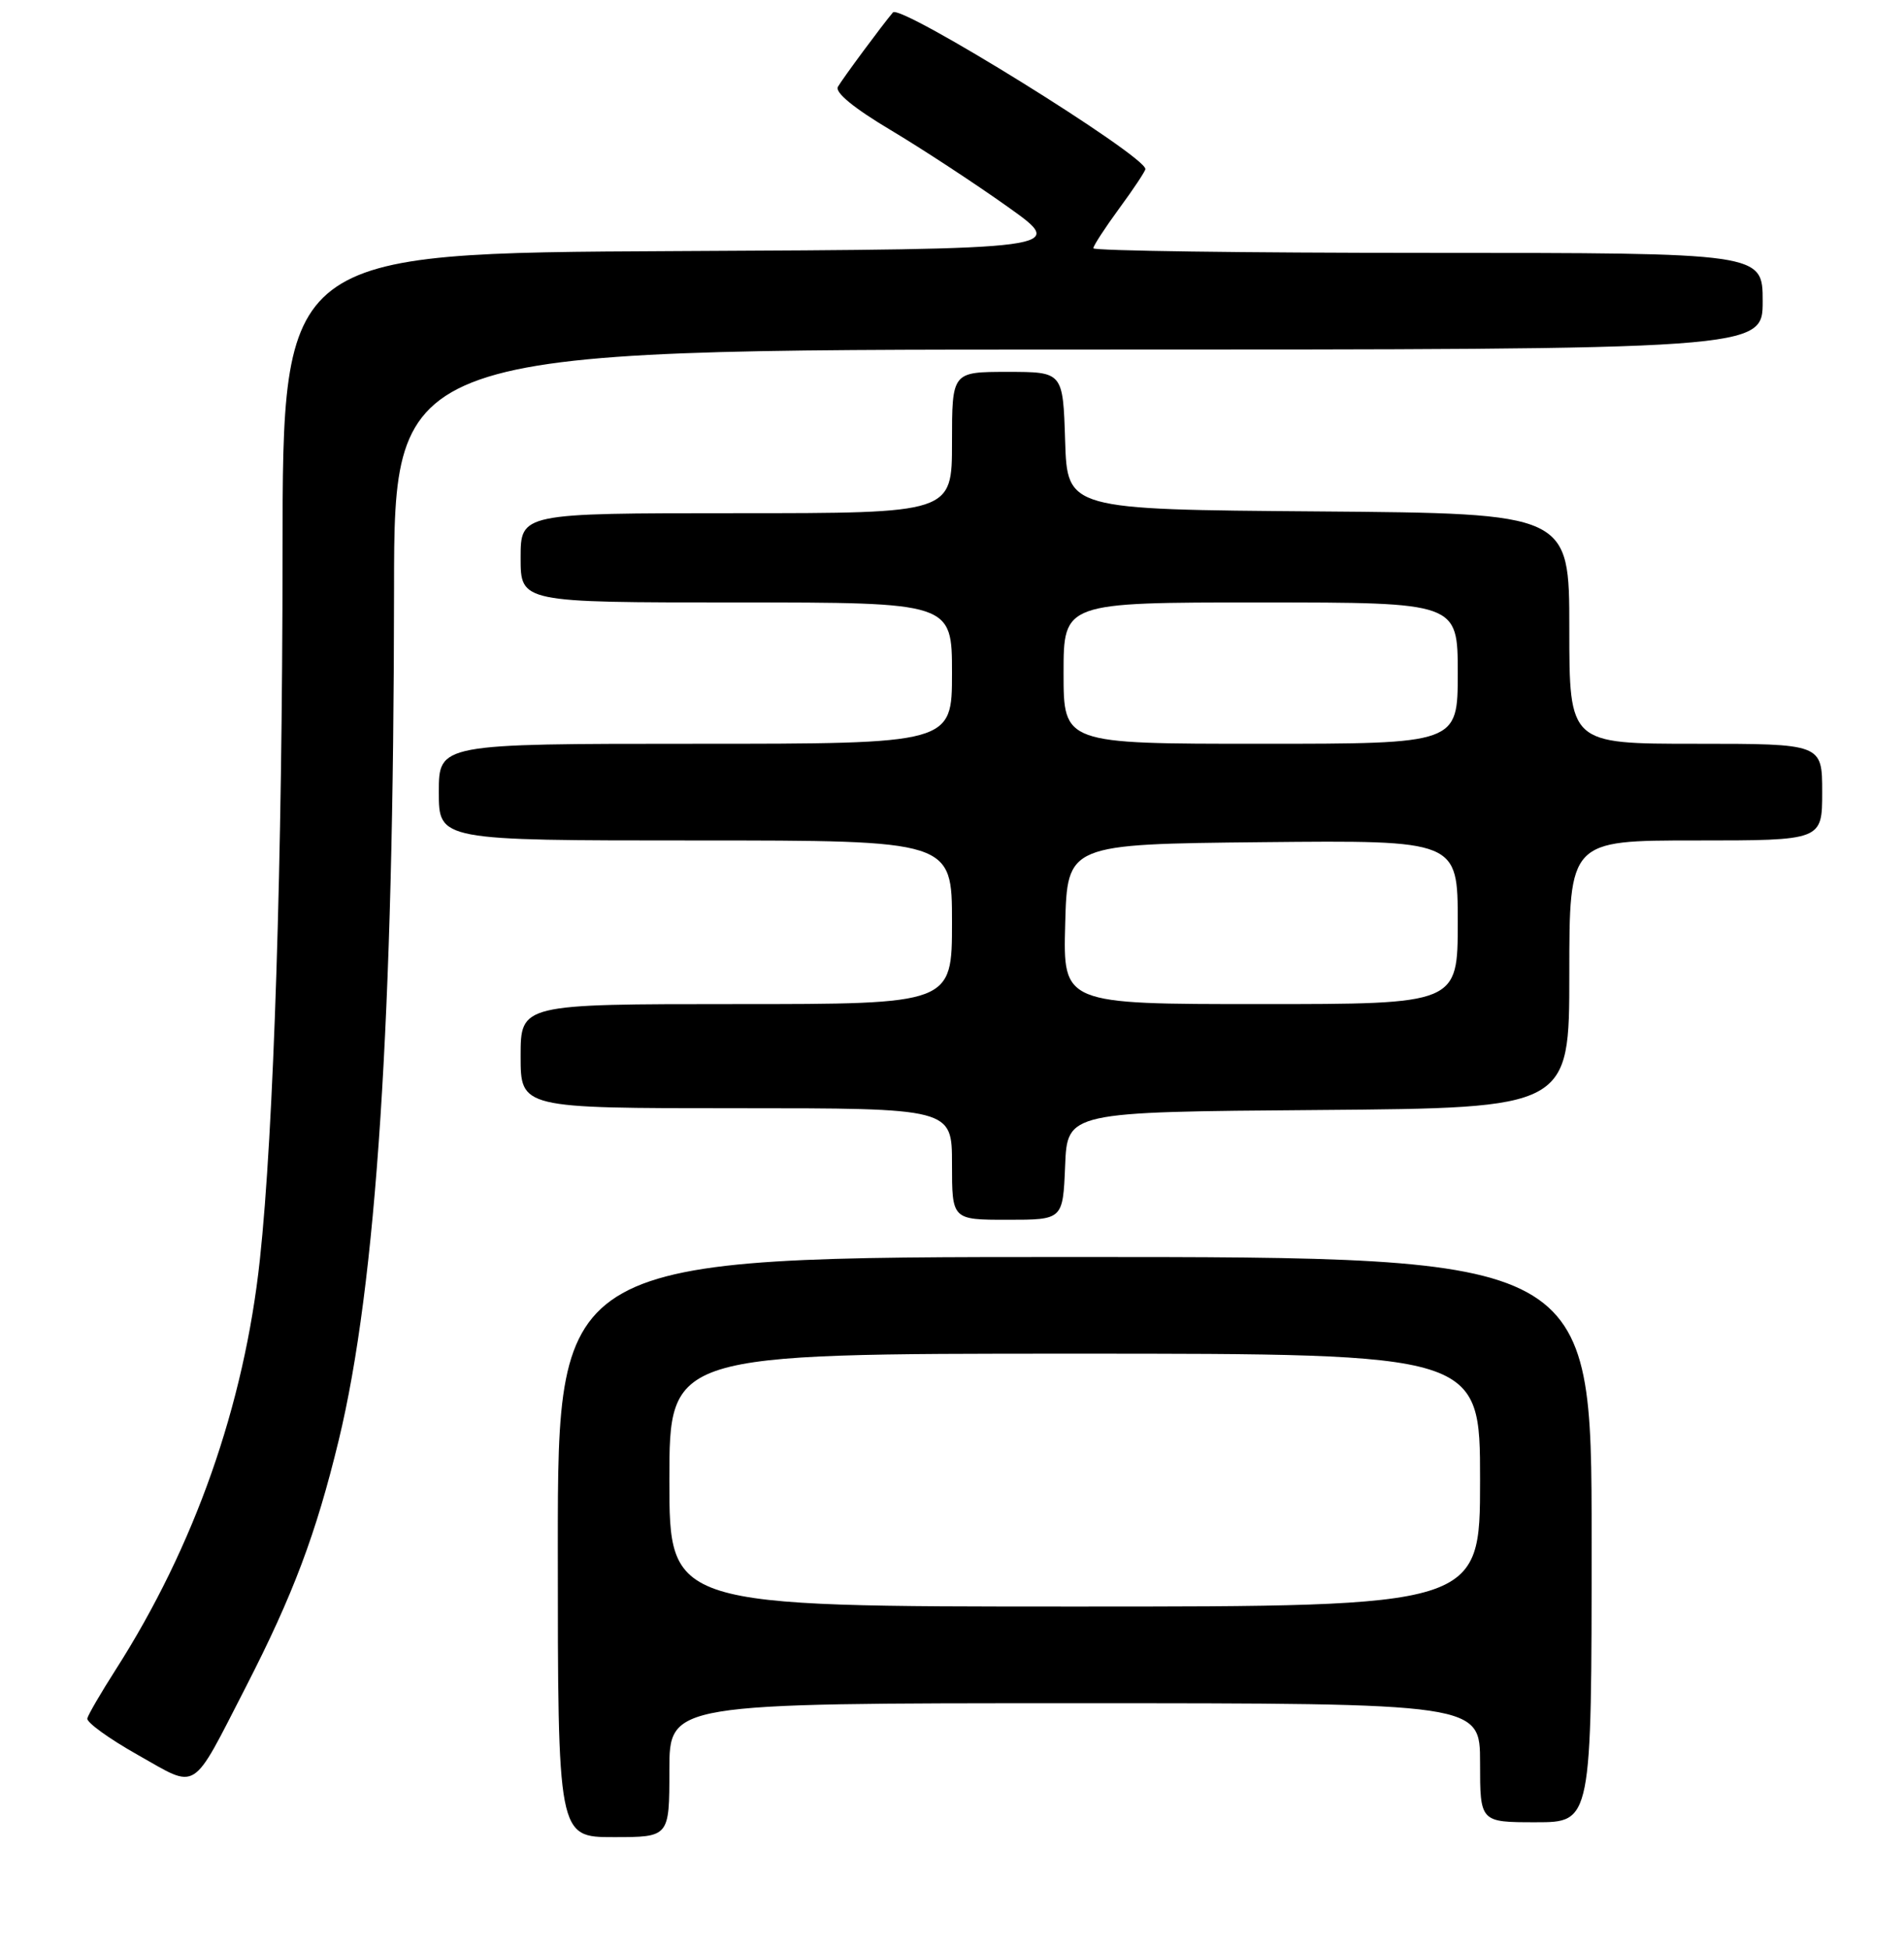 <?xml version="1.0" encoding="UTF-8" standalone="no"?>
<!DOCTYPE svg PUBLIC "-//W3C//DTD SVG 1.1//EN" "http://www.w3.org/Graphics/SVG/1.1/DTD/svg11.dtd" >
<svg xmlns="http://www.w3.org/2000/svg" xmlns:xlink="http://www.w3.org/1999/xlink" version="1.1" viewBox="0 0 256 262">
 <g >
 <path fill="currentColor"
d=" M 90.00 238.00 C 90.00 229.00 90.00 229.00 144.50 229.00 C 199.00 229.00 199.00 229.00 199.00 237.00 C 199.00 245.00 199.00 245.00 206.50 245.00 C 214.00 245.00 214.00 245.00 214.00 207.00 C 214.00 169.00 214.00 169.00 144.50 169.00 C 75.00 169.00 75.00 169.00 75.00 208.00 C 75.00 247.00 75.00 247.00 82.50 247.00 C 90.00 247.00 90.00 247.00 90.00 238.00 Z  M 33.07 226.78 C 39.41 214.42 42.48 206.27 45.54 193.65 C 50.62 172.66 52.94 136.97 52.98 79.25 C 53.00 47.00 53.00 47.00 145.00 47.00 C 237.00 47.00 237.00 47.00 237.00 40.50 C 237.00 34.00 237.00 34.00 192.00 34.00 C 167.25 34.00 147.00 33.72 147.00 33.38 C 147.00 33.05 148.58 30.62 150.50 28.00 C 152.43 25.38 154.00 23.00 154.00 22.73 C 154.00 20.92 121.06 0.49 120.06 1.67 C 118.61 3.38 113.31 10.54 112.66 11.67 C 112.22 12.42 114.82 14.55 119.74 17.48 C 124.01 20.03 131.10 24.68 135.50 27.81 C 143.50 33.50 143.50 33.50 90.75 33.76 C 38.00 34.02 38.00 34.02 37.99 74.26 C 37.97 115.70 36.81 152.06 34.94 169.37 C 32.83 188.95 26.15 207.91 15.56 224.48 C 13.59 227.56 11.87 230.51 11.74 231.04 C 11.61 231.56 14.65 233.76 18.50 235.93 C 26.73 240.57 25.62 241.27 33.07 226.78 Z  M 143.21 156.75 C 143.50 149.50 143.50 149.50 177.25 149.24 C 211.00 148.97 211.00 148.97 211.00 130.99 C 211.00 113.00 211.00 113.00 228.00 113.00 C 245.00 113.00 245.00 113.00 245.00 106.50 C 245.00 100.00 245.00 100.00 228.00 100.00 C 211.00 100.00 211.00 100.00 211.00 84.51 C 211.00 69.03 211.00 69.03 177.25 68.76 C 143.50 68.50 143.50 68.50 143.21 59.25 C 142.92 50.00 142.92 50.00 135.46 50.00 C 128.00 50.00 128.00 50.00 128.00 59.50 C 128.00 69.00 128.00 69.00 99.00 69.00 C 70.00 69.00 70.00 69.00 70.00 75.00 C 70.00 81.00 70.00 81.00 99.00 81.00 C 128.00 81.00 128.00 81.00 128.00 90.50 C 128.00 100.00 128.00 100.00 93.50 100.00 C 59.00 100.00 59.00 100.00 59.00 106.50 C 59.00 113.00 59.00 113.00 93.50 113.00 C 128.00 113.00 128.00 113.00 128.00 124.00 C 128.00 135.00 128.00 135.00 99.00 135.00 C 70.00 135.00 70.00 135.00 70.00 142.00 C 70.00 149.00 70.00 149.00 99.00 149.00 C 128.00 149.00 128.00 149.00 128.00 156.50 C 128.00 164.00 128.00 164.00 135.46 164.00 C 142.91 164.00 142.91 164.00 143.21 156.75 Z  M 90.00 199.00 C 90.00 182.00 90.00 182.00 144.50 182.00 C 199.00 182.00 199.00 182.00 199.00 199.00 C 199.00 216.00 199.00 216.00 144.50 216.00 C 90.00 216.00 90.00 216.00 90.00 199.00 Z  M 143.22 124.25 C 143.50 113.50 143.50 113.50 169.75 113.23 C 196.00 112.97 196.00 112.97 196.00 123.98 C 196.00 135.00 196.00 135.00 169.47 135.00 C 142.93 135.00 142.93 135.00 143.22 124.25 Z  M 143.00 90.50 C 143.00 81.00 143.00 81.00 169.50 81.00 C 196.00 81.00 196.00 81.00 196.00 90.50 C 196.00 100.00 196.00 100.00 169.50 100.00 C 143.00 100.00 143.00 100.00 143.00 90.50 Z "/>
</g>
</svg>